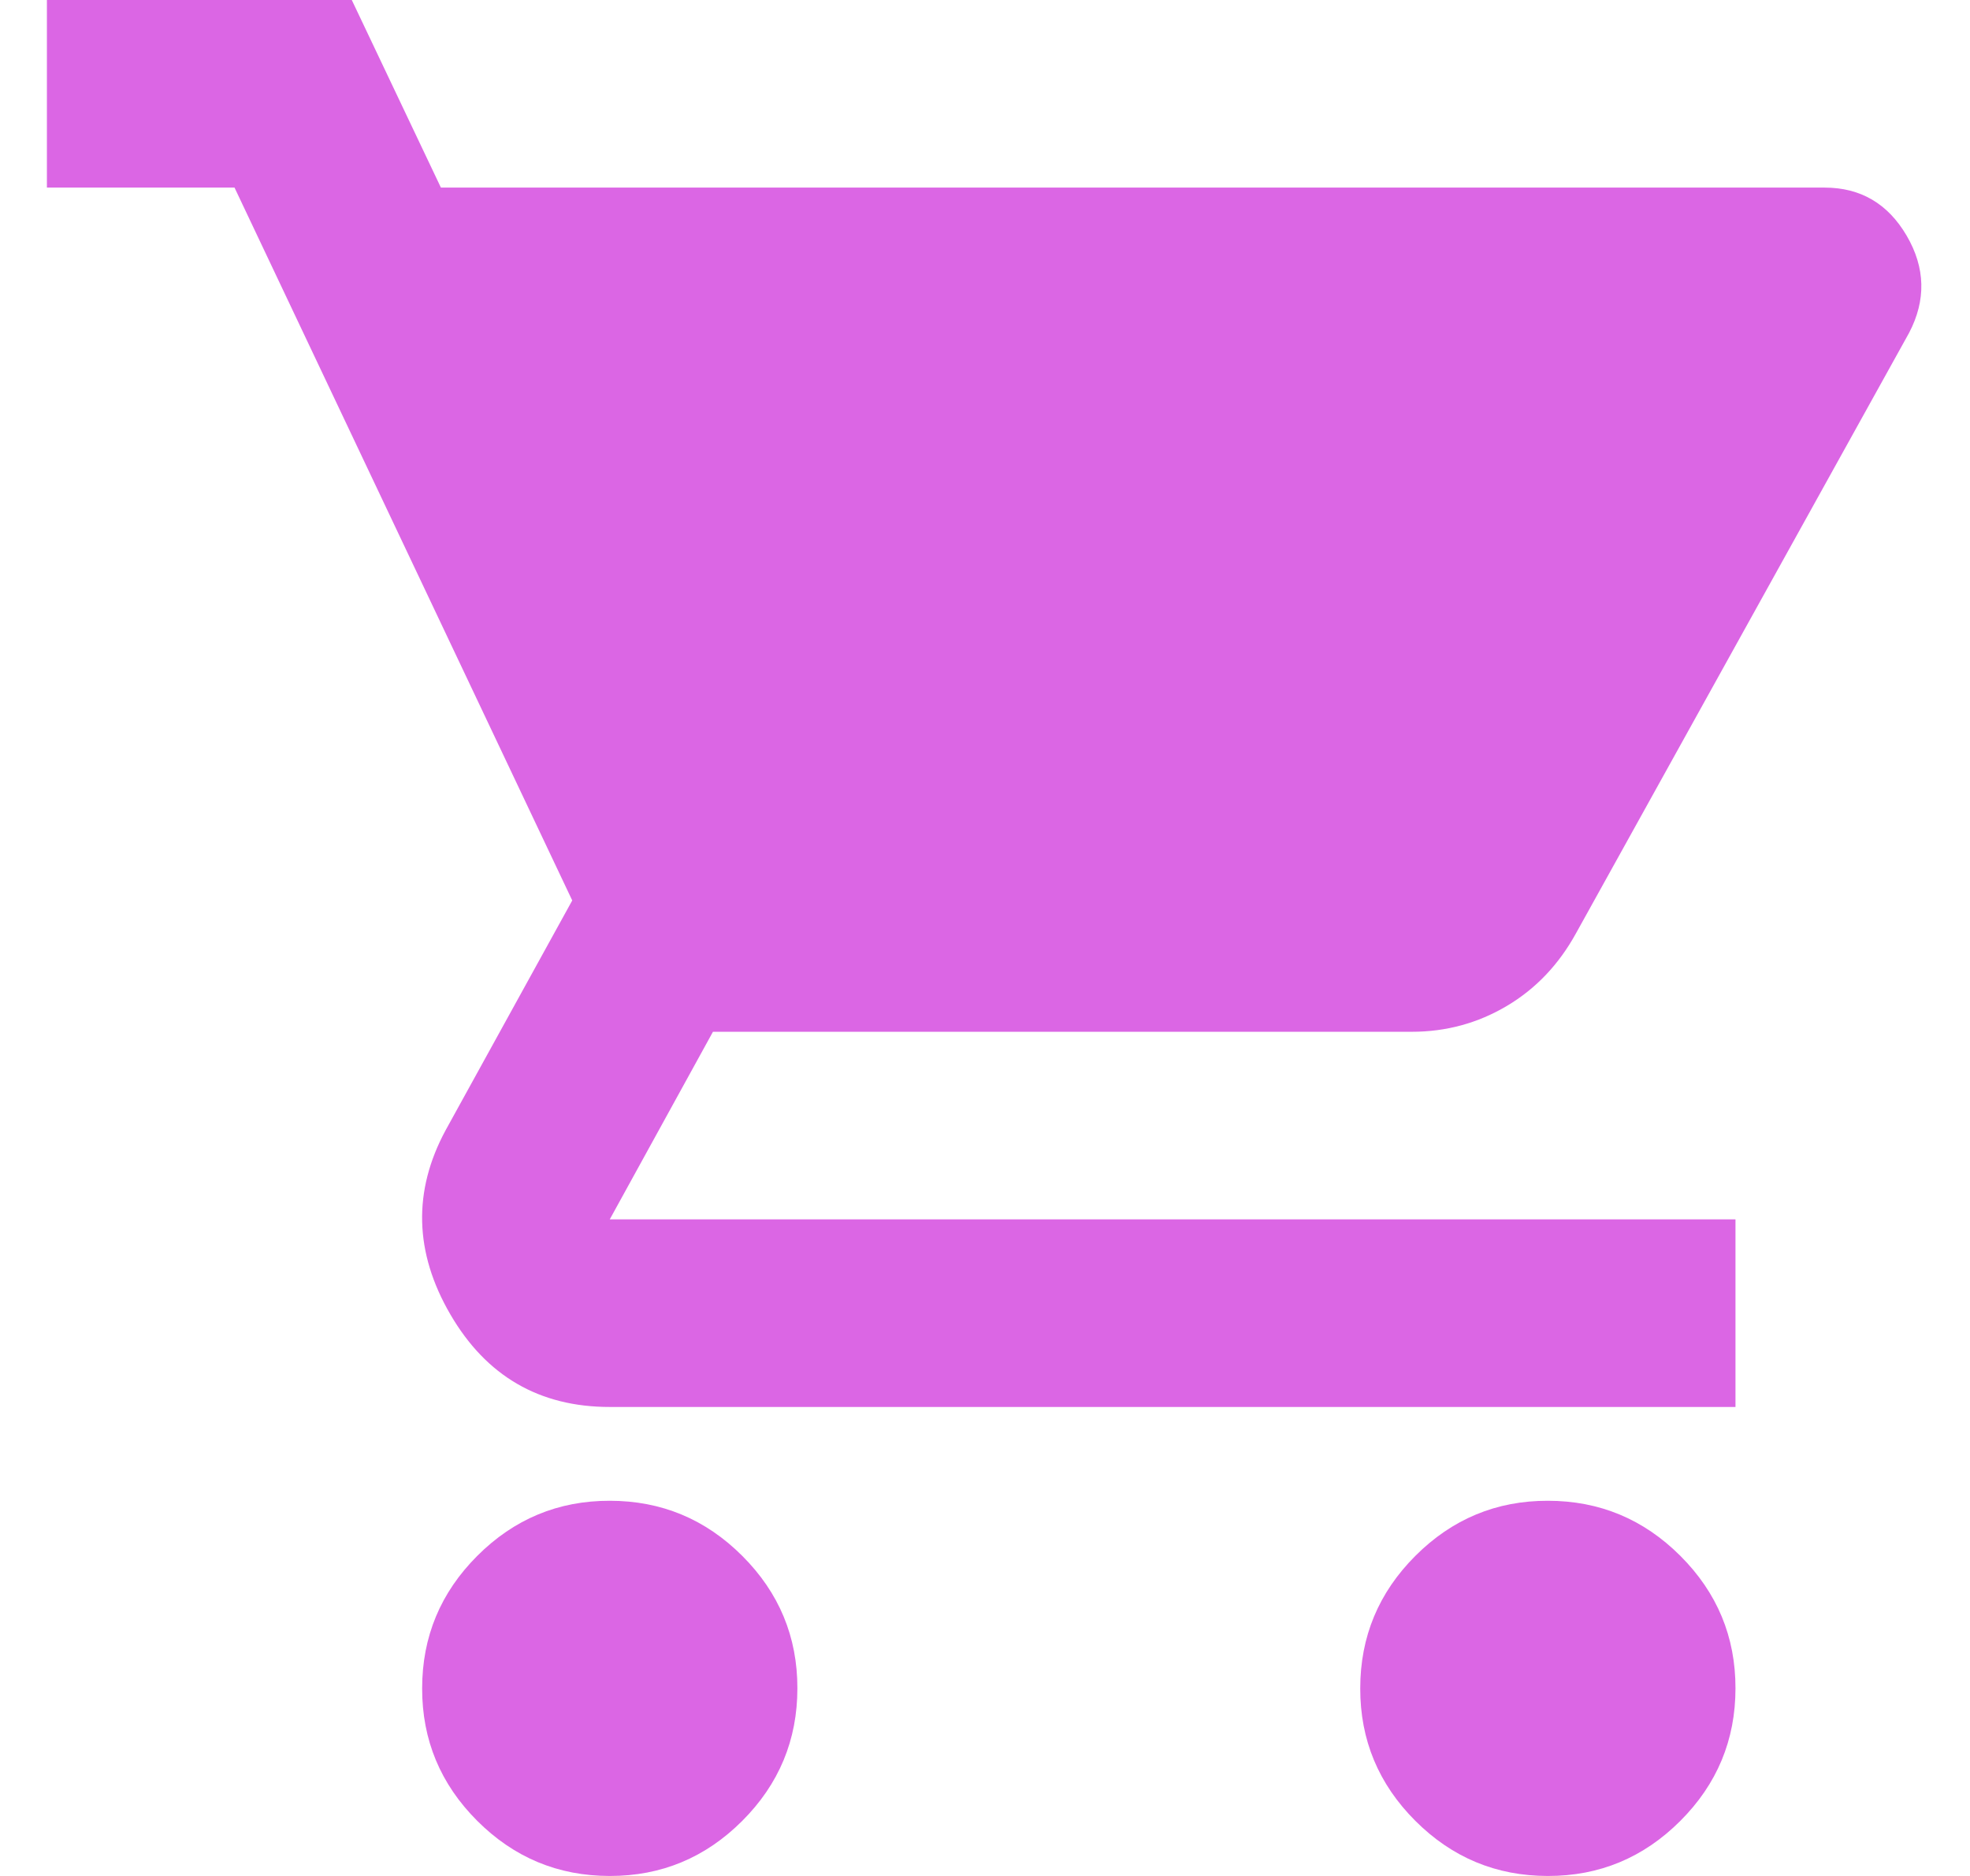 <svg width="21" height="20" viewBox="0 0 21 20" fill="none" xmlns="http://www.w3.org/2000/svg">
<path d="M6.5 20C5.95 20 5.479 19.804 5.087 19.412C4.695 19.02 4.499 18.549 4.5 18C4.5 17.45 4.696 16.979 5.088 16.587C5.48 16.195 5.951 15.999 6.5 16C7.05 16 7.521 16.196 7.913 16.588C8.305 16.98 8.501 17.451 8.5 18C8.5 18.55 8.304 19.021 7.912 19.413C7.52 19.805 7.049 20.001 6.5 20ZM16.5 20C15.95 20 15.479 19.804 15.087 19.412C14.695 19.02 14.499 18.549 14.5 18C14.5 17.45 14.696 16.979 15.088 16.587C15.48 16.195 15.951 15.999 16.5 16C17.05 16 17.521 16.196 17.913 16.588C18.305 16.98 18.501 17.451 18.5 18C18.5 18.55 18.304 19.021 17.912 19.413C17.52 19.805 17.049 20.001 16.5 20ZM4.7 2H19.45C19.833 2 20.125 2.171 20.325 2.513C20.525 2.855 20.533 3.201 20.35 3.55L16.8 9.95C16.617 10.283 16.371 10.542 16.062 10.725C15.753 10.908 15.416 11 15.05 11H7.6L6.5 13H18.5V15H6.5C5.75 15 5.183 14.671 4.8 14.012C4.417 13.353 4.4 12.699 4.75 12.05L6.1 9.6L2.5 2H0.5V0H3.75L4.7 2Z" fill="#DB66E4"/>
</svg>
